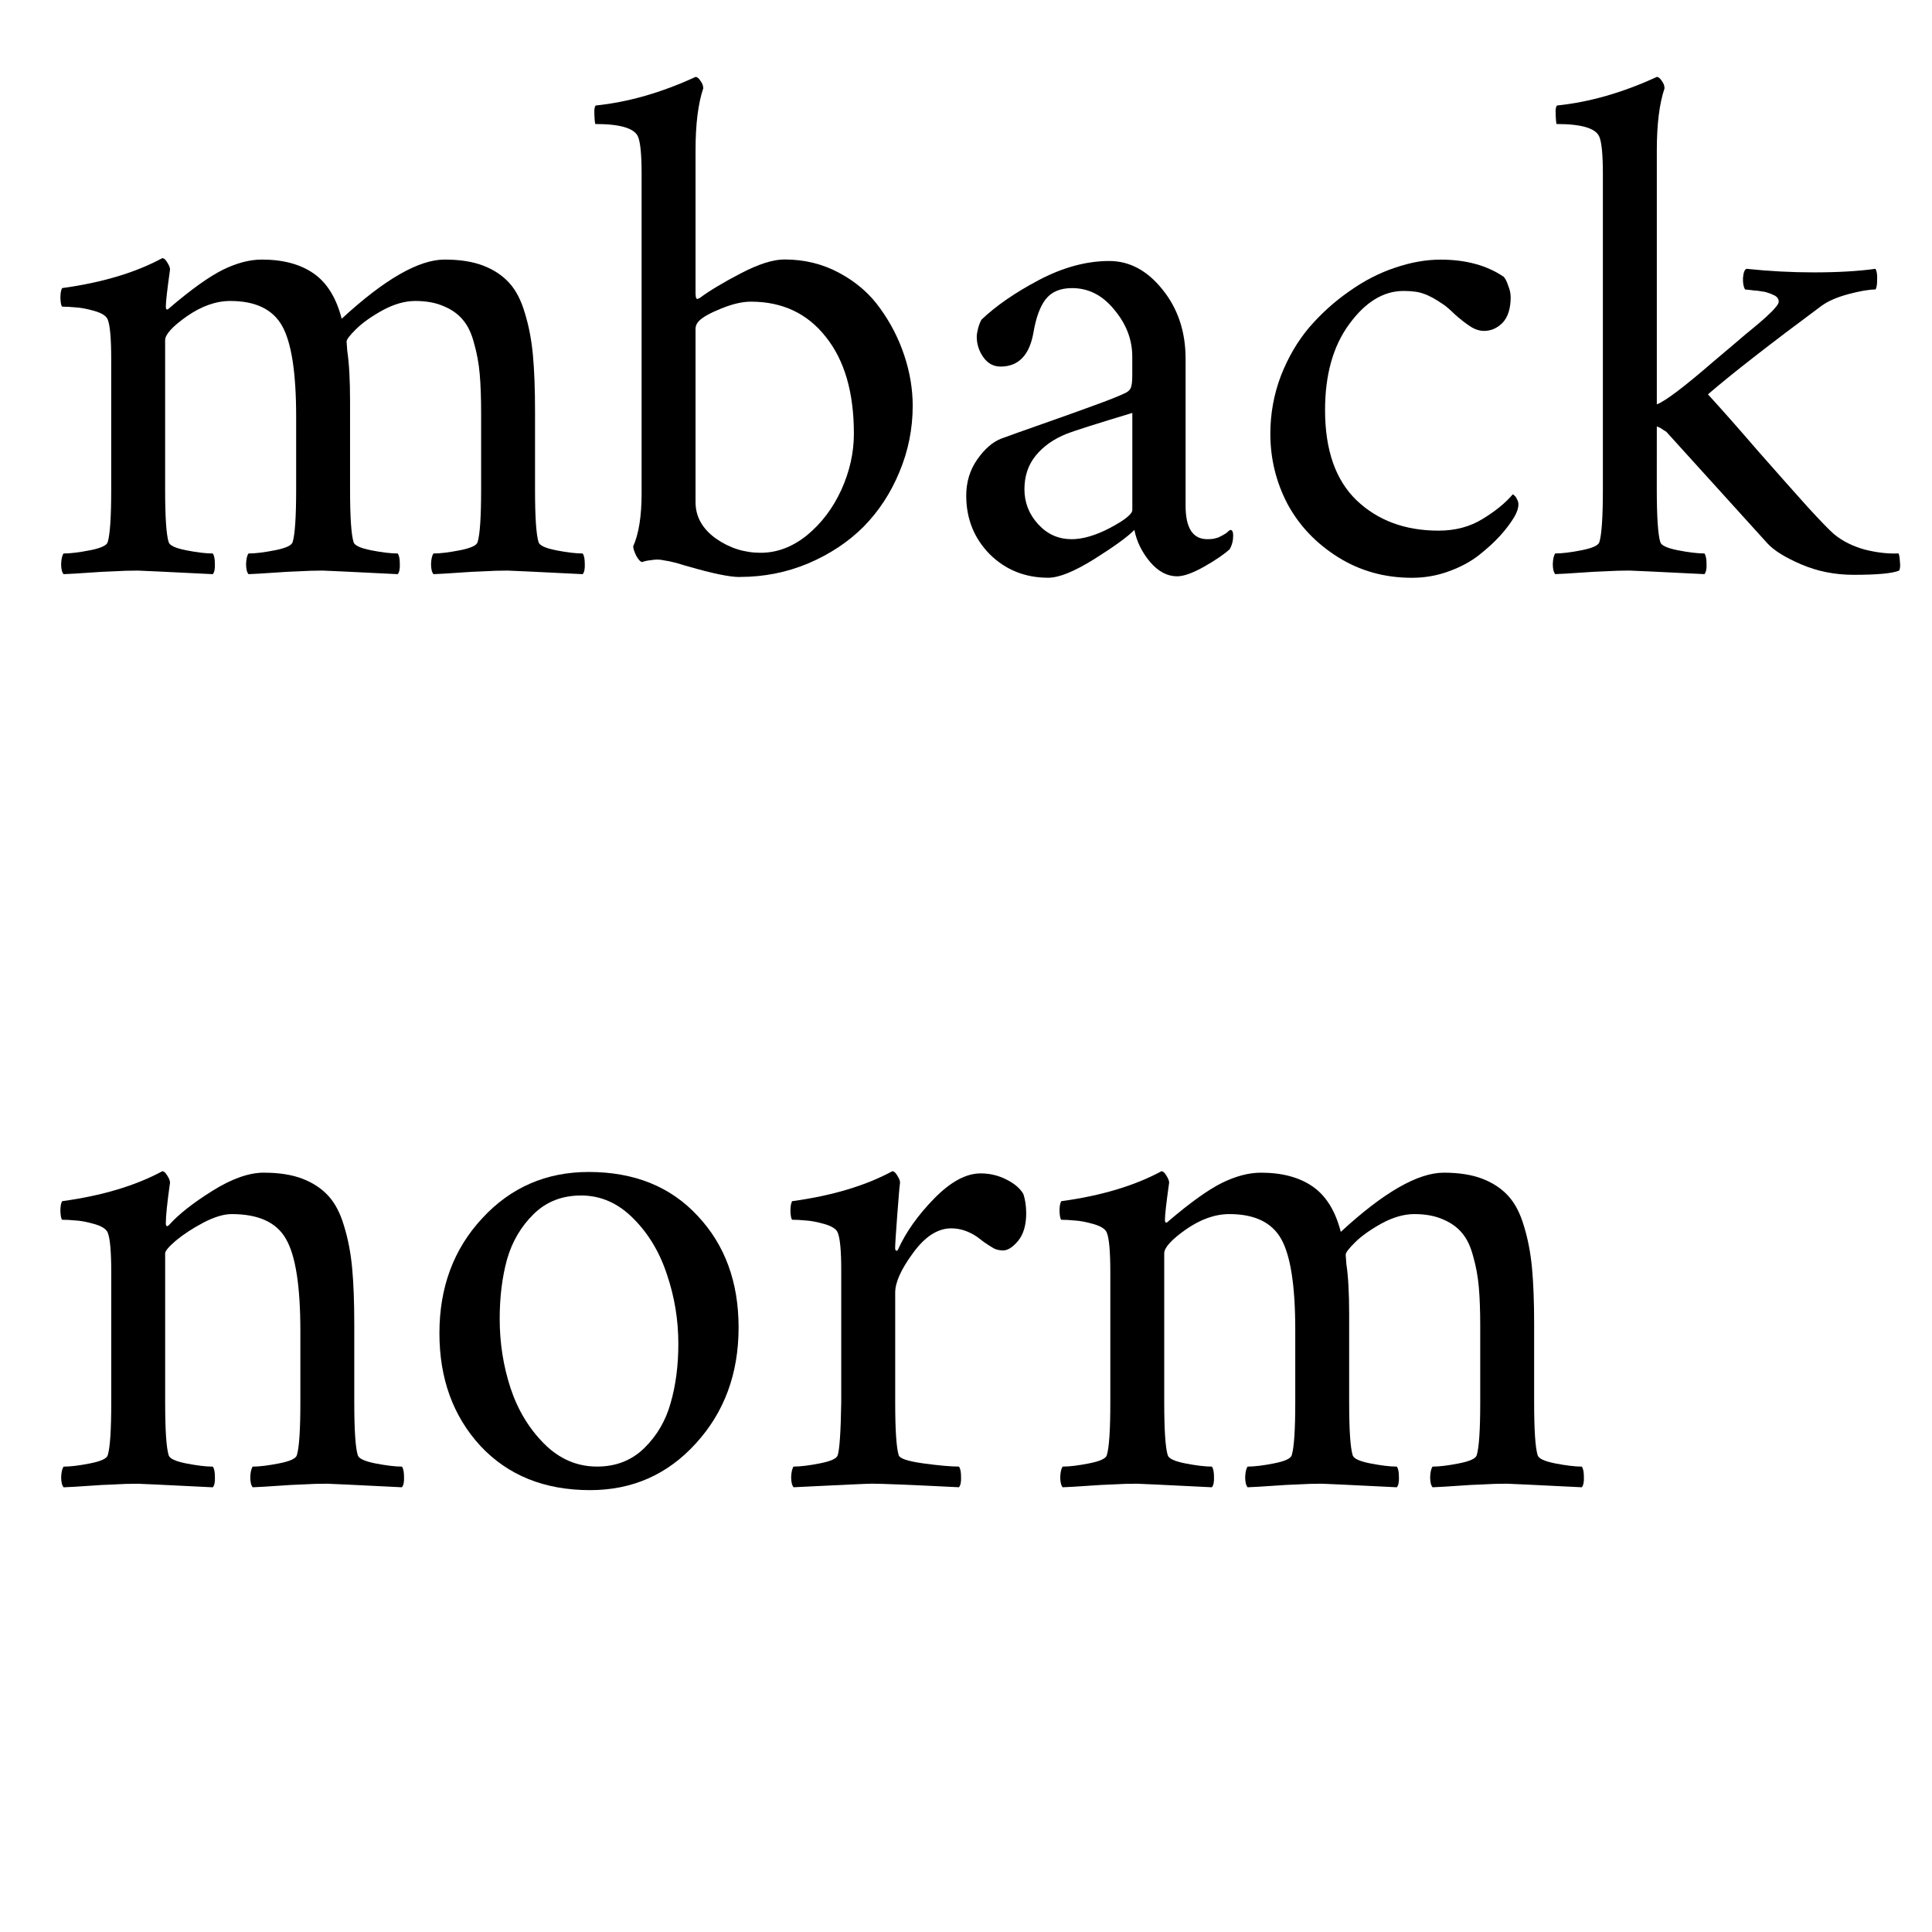 <?xml version="1.0" encoding="UTF-8" standalone="no"?>
<!-- Created with Inkscape (http://www.inkscape.org/) -->

<svg
   xmlns:dc="http://purl.org/dc/elements/1.1/"
   xmlns:cc="http://creativecommons.org/ns#"
   xmlns:rdf="http://www.w3.org/1999/02/22-rdf-syntax-ns#"
   xmlns:svg="http://www.w3.org/2000/svg"
   xmlns="http://www.w3.org/2000/svg"
   xmlns:sodipodi="http://sodipodi.sourceforge.net/DTD/sodipodi-0.dtd"
   xmlns:inkscape="http://www.inkscape.org/namespaces/inkscape"
   width="68.267"
   height="68.267"
   id="svg2985"
   version="1.1"
   inkscape:version="0.92.1 r15371"
   sodipodi:docname="mback_norm.svg">
  <defs
     id="defs2987" />
  <sodipodi:namedview
     id="base"
     pagecolor="#ffffff"
     bordercolor="#666666"
     borderopacity="1.0"
     inkscape:pageopacity="0.0"
     inkscape:pageshadow="2"
     inkscape:zoom="5.5"
     inkscape:cx="-41.871147"
     inkscape:cy="45.906669"
     inkscape:current-layer="text2993"
     showgrid="true"
     inkscape:document-units="px"
     inkscape:grid-bbox="true"
     inkscape:window-width="1920"
     inkscape:window-height="1171"
     inkscape:window-x="1920"
     inkscape:window-y="0"
     inkscape:window-maximized="1" />
  <g
     id="layer1"
     inkscape:label="Layer 1"
     inkscape:groupmode="layer">
    <g
       aria-label="mback norm"
       transform="scale(0.991,1.009)"
       style="font-style:normal;font-variant:normal;font-weight:normal;font-stretch:normal;font-size:12.8px;line-height:0%;font-family:Amiri;-inkscape-font-specification:Amiri;letter-spacing:0px;word-spacing:0px;fill:#000000;fill-opacity:1;stroke:none;stroke-width:1.067"
       id="text2993">
      <path
         d="m 9.335,9.09 q 1.137,0 1.849,0.487 0.712,0.487 0.999,1.586 2.286,-2.073 3.672,-2.073 0.812,0 1.374,0.212 0.562,0.212 0.924,0.6 0.362,0.387 0.562,1.062 0.212,0.675 0.287,1.474 0.075,0.799 0.075,1.949 v 2.748 q 0,1.449 0.125,1.849 0.05,0.175 0.625,0.287 0.587,0.112 0.949,0.112 0.075,0.1 0.075,0.362 0.012,0.262 -0.075,0.362 -2.561,-0.125 -2.673,-0.125 -0.437,0 -0.849,0.025 -0.4,0.012 -0.924,0.05 -0.525,0.037 -0.874,0.05 -0.087,-0.1 -0.087,-0.362 0.012,-0.262 0.087,-0.362 0.362,0 0.937,-0.112 0.587,-0.112 0.637,-0.287 0.125,-0.4 0.125,-1.849 v -2.673 q 0,-0.799 -0.05,-1.362 -0.05,-0.562 -0.2,-1.074 -0.137,-0.525 -0.4,-0.824 -0.25,-0.3 -0.675,-0.475 -0.425,-0.187 -1.024,-0.187 -0.55,0 -1.162,0.325 -0.6,0.325 -0.949,0.662 -0.337,0.325 -0.337,0.437 0,0.012 0.012,0.162 0.012,0.137 0.012,0.162 0.1,0.637 0.1,1.774 v 3.073 q 0,1.449 0.125,1.849 0.05,0.175 0.625,0.287 0.587,0.112 0.949,0.112 0.075,0.1 0.075,0.362 0.012,0.262 -0.075,0.362 -2.561,-0.125 -2.673,-0.125 -0.437,0 -0.849,0.025 -0.4,0.012 -0.924,0.05 -0.525,0.037 -0.874,0.05 -0.087,-0.1 -0.087,-0.362 0.012,-0.262 0.087,-0.362 0.362,0 0.937,-0.112 0.587,-0.112 0.637,-0.287 0.125,-0.4 0.125,-1.849 v -2.548 q 0,-2.298 -0.5,-3.173 -0.5,-0.874 -1.849,-0.874 -0.762,0 -1.549,0.537 -0.774,0.537 -0.774,0.837 v 5.221 q 0,1.449 0.125,1.849 0.05,0.175 0.625,0.287 0.587,0.112 0.949,0.112 0.075,0.1 0.075,0.362 0.012,0.262 -0.075,0.362 -2.561,-0.125 -2.673,-0.125 -0.437,0 -0.849,0.025 -0.4,0.012 -0.924,0.05 -0.525,0.037 -0.874,0.05 -0.087,-0.1 -0.087,-0.362 0.012,-0.262 0.087,-0.362 0.362,0 0.937,-0.112 0.587,-0.112 0.637,-0.287 0.125,-0.4 0.125,-1.849 v -4.547 q 0,-1.099 -0.125,-1.399 -0.075,-0.187 -0.475,-0.3 -0.4,-0.112 -0.675,-0.125 -0.262,-0.025 -0.475,-0.025 -0.05,-0.05 -0.062,-0.3 0,-0.25 0.062,-0.35 2.136,-0.287 3.572,-1.049 0.087,0 0.175,0.15 0.1,0.15 0.1,0.25 -0.15,1.049 -0.15,1.299 0,0.1 0.05,0.1 0.025,0 0.075,-0.05 1.162,-0.974 1.899,-1.337 0.749,-0.362 1.399,-0.362 z"
         style="font-size:25.581px;line-height:1.25;stroke-width:1.067"
         id="path3680"
         inkscape:connector-curvature="0" />
      <path
         d="m 26.373,20.207 q -0.537,0 -1.849,-0.375 -0.062,-0.012 -0.262,-0.075 -0.2,-0.062 -0.287,-0.075 -0.075,-0.025 -0.25,-0.05 -0.175,-0.037 -0.287,-0.037 -0.1,0 -0.25,0.025 -0.15,0.012 -0.287,0.062 -0.087,0 -0.212,-0.212 -0.112,-0.225 -0.112,-0.337 0.3,-0.662 0.3,-1.849 V 6.092 q 0,-0.999 -0.125,-1.299 -0.187,-0.45 -1.524,-0.45 -0.012,0 -0.025,-0.15 -0.012,-0.162 -0.012,-0.325 0.012,-0.162 0.062,-0.175 1.724,-0.175 3.547,-0.999 0.087,0 0.175,0.137 0.1,0.125 0.1,0.262 -0.275,0.799 -0.275,2.173 v 4.921 q 0,0.075 0,0.112 0,0.037 0.012,0.112 0.025,0.062 0.05,0.062 0.025,-0.012 0.087,-0.037 0.512,-0.375 1.461,-0.862 0.949,-0.487 1.561,-0.487 1.074,0 1.961,0.475 0.899,0.475 1.449,1.237 0.562,0.762 0.862,1.649 0.3,0.887 0.3,1.761 0,1.212 -0.475,2.323 -0.462,1.099 -1.274,1.911 -0.812,0.799 -1.974,1.287 -1.149,0.475 -2.448,0.475 z m 0.4,-9.643 q -0.45,0 -1.049,0.237 -0.6,0.237 -0.799,0.437 -0.125,0.125 -0.125,0.275 v 6.071 q 0,0.762 0.724,1.274 0.724,0.5 1.599,0.5 0.874,0 1.649,-0.612 0.774,-0.625 1.224,-1.586 0.45,-0.974 0.45,-1.974 0,-2.161 -0.999,-3.385 -0.987,-1.237 -2.673,-1.237 z"
         style="font-size:25.581px;line-height:1.25;stroke-width:1.067"
         id="path3682"
         inkscape:connector-curvature="0" />
      <path
         d="m 38.201,18.883 q 0.612,0 1.386,-0.4 0.787,-0.412 0.787,-0.625 v -3.398 q -1.936,0.575 -2.323,0.724 -0.712,0.275 -1.124,0.774 -0.4,0.487 -0.4,1.174 0,0.699 0.487,1.224 0.487,0.525 1.187,0.525 z m 1.349,-9.743 q 1.087,0 1.899,0.999 0.824,0.999 0.824,2.423 v 5.146 q 0,1.174 0.774,1.174 0.112,0 0.212,-0.012 0.112,-0.025 0.187,-0.05 0.075,-0.037 0.15,-0.075 0.087,-0.05 0.125,-0.075 0.05,-0.037 0.087,-0.075 0.05,-0.037 0.062,-0.037 0.1,0 0.1,0.2 0,0.262 -0.125,0.475 -0.287,0.262 -0.912,0.612 -0.612,0.337 -0.962,0.337 -0.525,0 -0.962,-0.5 -0.437,-0.512 -0.562,-1.124 -0.362,0.362 -1.436,1.024 -1.062,0.65 -1.636,0.65 -1.237,0 -2.086,-0.824 -0.837,-0.837 -0.837,-2.049 0,-0.712 0.387,-1.262 0.4,-0.562 0.862,-0.737 0.412,-0.15 1.499,-0.525 1.087,-0.375 1.811,-0.637 0.737,-0.262 1.062,-0.412 0.187,-0.075 0.237,-0.187 0.062,-0.112 0.062,-0.437 v -0.675 q 0,-0.887 -0.637,-1.636 -0.625,-0.762 -1.511,-0.762 -0.625,0 -0.937,0.387 -0.3,0.375 -0.437,1.162 -0.212,1.199 -1.174,1.199 -0.375,0 -0.612,-0.325 -0.237,-0.325 -0.237,-0.724 0,-0.1 0.05,-0.3 0.062,-0.212 0.125,-0.3 0.774,-0.724 2.049,-1.386 1.287,-0.662 2.498,-0.662 z"
         style="font-size:25.581px;line-height:1.25;stroke-width:1.067"
         id="path3684"
         inkscape:connector-curvature="0" />
      <path
         d="m 53.865,10.389 q 0,0.612 -0.287,0.912 -0.287,0.287 -0.662,0.287 -0.25,0 -0.5,-0.162 -0.25,-0.162 -0.537,-0.412 -0.275,-0.262 -0.412,-0.35 -0.425,-0.287 -0.699,-0.375 -0.262,-0.1 -0.724,-0.1 -1.074,0 -1.936,1.162 -0.862,1.149 -0.862,3.01 0,2.098 1.124,3.16 1.137,1.062 2.923,1.062 0.899,0 1.574,-0.412 0.687,-0.412 1.074,-0.862 0.012,0 0.062,0.05 0.05,0.037 0.087,0.125 0.05,0.087 0.05,0.175 0,0.2 -0.15,0.45 -0.2,0.325 -0.5,0.65 -0.3,0.325 -0.749,0.675 -0.45,0.35 -1.087,0.575 -0.625,0.225 -1.312,0.225 -1.461,0 -2.636,-0.724 -1.174,-0.724 -1.799,-1.861 -0.612,-1.149 -0.612,-2.461 0,-1.049 0.375,-2.024 0.387,-0.974 1.012,-1.699 0.637,-0.724 1.424,-1.262 0.787,-0.55 1.624,-0.824 0.849,-0.287 1.636,-0.287 1.349,0 2.248,0.6 0.087,0.087 0.162,0.312 0.087,0.212 0.087,0.387 z"
         style="font-size:25.581px;line-height:1.25;stroke-width:1.067"
         id="path3686"
         inkscape:connector-curvature="0" />
      <path
         d="m 59.074,17.134 q 0,1.449 0.125,1.849 0.05,0.175 0.625,0.287 0.587,0.112 0.949,0.112 0.075,0.1 0.075,0.362 0.012,0.262 -0.075,0.362 -2.561,-0.125 -2.673,-0.125 -0.437,0 -0.849,0.025 -0.4,0.012 -0.924,0.05 -0.525,0.037 -0.874,0.05 -0.087,-0.1 -0.087,-0.362 0.012,-0.262 0.087,-0.362 0.362,0 0.937,-0.112 0.587,-0.112 0.637,-0.287 0.125,-0.4 0.125,-1.849 V 6.092 q 0,-0.999 -0.125,-1.299 -0.187,-0.45 -1.524,-0.45 -0.012,0 -0.025,-0.15 -0.012,-0.162 -0.012,-0.325 0.012,-0.162 0.062,-0.175 1.724,-0.175 3.547,-0.999 0.087,0 0.175,0.137 0.1,0.125 0.1,0.262 -0.275,0.799 -0.275,2.173 v 8.894 q 0.45,-0.162 2.049,-1.524 0.312,-0.262 0.724,-0.6 0.412,-0.35 0.65,-0.537 0.25,-0.2 0.475,-0.4 0.237,-0.212 0.337,-0.337 0.112,-0.125 0.112,-0.2 0,-0.075 -0.05,-0.137 -0.05,-0.062 -0.15,-0.1 -0.1,-0.05 -0.2,-0.075 -0.1,-0.037 -0.237,-0.05 -0.125,-0.025 -0.225,-0.025 -0.087,-0.012 -0.2,-0.025 -0.112,-0.012 -0.137,-0.012 -0.087,-0.137 -0.075,-0.412 0.025,-0.275 0.125,-0.312 1.212,0.125 2.398,0.125 1.287,0 2.198,-0.125 0.075,0.112 0.062,0.387 0,0.262 -0.062,0.337 -0.337,0 -0.962,0.162 -0.612,0.162 -0.962,0.412 -2.76,2.011 -4.047,3.098 0.712,0.762 1.786,1.986 1.087,1.212 1.761,1.949 0.687,0.737 0.949,0.962 0.45,0.362 1.087,0.537 0.65,0.162 1.212,0.137 0.037,0.062 0.05,0.287 0.025,0.212 -0.025,0.312 -0.35,0.15 -1.624,0.15 -0.999,0 -1.861,-0.362 -0.862,-0.362 -1.212,-0.737 -2.148,-2.323 -3.572,-3.872 -0.037,-0.05 -0.137,-0.1 -0.1,-0.075 -0.175,-0.1 l -0.062,-0.025 z"
         style="font-size:25.581px;line-height:1.25;stroke-width:1.067"
         id="path3688"
         inkscape:connector-curvature="0" />
      <path
         d="m 9.41,41.067 q 0.812,0 1.374,0.212 0.562,0.212 0.924,0.6 0.362,0.387 0.562,1.062 0.212,0.675 0.287,1.474 0.075,0.799 0.075,1.949 v 2.748 q 0,1.449 0.125,1.849 0.05,0.175 0.625,0.287 0.587,0.112 0.949,0.112 0.075,0.1 0.075,0.362 0.012,0.262 -0.075,0.362 -2.561,-0.125 -2.673,-0.125 -0.437,0 -0.849,0.025 -0.4,0.012 -0.924,0.05 -0.525,0.037 -0.874,0.05 -0.087,-0.1 -0.087,-0.362 0.012,-0.262 0.087,-0.362 0.362,0 0.937,-0.112 0.587,-0.112 0.637,-0.287 0.125,-0.4 0.125,-1.849 v -2.498 q 0,-2.361 -0.512,-3.223 -0.5,-0.874 -1.936,-0.874 -0.425,0 -1.012,0.3 -0.575,0.3 -0.974,0.625 -0.387,0.325 -0.387,0.45 v 5.221 q 0,1.449 0.125,1.849 0.05,0.175 0.625,0.287 0.587,0.112 0.949,0.112 0.075,0.1 0.075,0.362 0.012,0.262 -0.075,0.362 -2.561,-0.125 -2.673,-0.125 -0.437,0 -0.849,0.025 -0.4,0.012 -0.924,0.05 -0.525,0.037 -0.874,0.05 -0.087,-0.1 -0.087,-0.362 0.012,-0.262 0.087,-0.362 0.362,0 0.937,-0.112 0.587,-0.112 0.637,-0.287 0.125,-0.4 0.125,-1.849 v -4.547 q 0,-1.099 -0.125,-1.399 Q 3.764,42.978 3.364,42.865 2.965,42.753 2.69,42.74 q -0.262,-0.025 -0.475,-0.025 -0.05,-0.05 -0.062,-0.3 0,-0.25 0.062,-0.35 2.136,-0.287 3.572,-1.049 0.087,0 0.175,0.15 0.1,0.15 0.1,0.25 -0.15,1.049 -0.15,1.424 0,0.1 0.05,0.1 0.025,0 0.075,-0.05 0.5,-0.55 1.536,-1.187 1.037,-0.637 1.836,-0.637 z"
         style="font-size:25.581px;line-height:1.25;stroke-width:1.067"
         id="path3690"
         inkscape:connector-curvature="0" />
      <path
         d="m 20.714,41.866 q -1.012,0 -1.686,0.65 -0.675,0.65 -0.949,1.586 -0.262,0.937 -0.262,2.086 0,1.262 0.387,2.423 0.387,1.149 1.199,1.949 0.812,0.799 1.886,0.799 1.012,0 1.686,-0.65 0.675,-0.65 0.937,-1.574 0.275,-0.937 0.275,-2.073 0,-1.249 -0.4,-2.411 -0.387,-1.174 -1.199,-1.974 -0.812,-0.812 -1.874,-0.812 z m 0.275,-0.824 q 2.436,0 3.885,1.536 1.461,1.524 1.461,3.91 0,2.423 -1.524,4.06 -1.511,1.636 -3.772,1.636 -2.436,0 -3.91,-1.549 -1.461,-1.561 -1.461,-3.947 0,-2.411 1.524,-4.022 1.524,-1.624 3.797,-1.624 z"
         style="font-size:25.581px;line-height:1.25;stroke-width:1.067"
         id="path3692"
         inkscape:connector-curvature="0" />
      <path
         d="m 34.966,41.092 q 0.487,0 0.912,0.212 0.437,0.212 0.612,0.512 0.1,0.3 0.1,0.675 0,0.612 -0.287,0.962 -0.287,0.337 -0.537,0.337 -0.162,0 -0.312,-0.062 -0.137,-0.075 -0.362,-0.225 -0.212,-0.162 -0.25,-0.187 -0.45,-0.3 -0.924,-0.3 -0.724,0 -1.362,0.862 -0.637,0.849 -0.637,1.386 v 3.847 q 0,1.449 0.125,1.849 0.05,0.175 0.874,0.287 0.837,0.112 1.274,0.112 0.075,0.1 0.075,0.362 0.012,0.262 -0.075,0.362 -2.561,-0.125 -3.098,-0.125 -0.237,0 -2.798,0.125 -0.087,-0.1 -0.087,-0.362 0.012,-0.262 0.087,-0.362 0.362,0 0.937,-0.112 0.587,-0.112 0.637,-0.287 0.1,-0.312 0.125,-1.849 v -4.647 q 0,-0.999 -0.125,-1.299 -0.075,-0.187 -0.475,-0.3 -0.4,-0.112 -0.675,-0.125 -0.262,-0.025 -0.475,-0.025 -0.05,-0.05 -0.062,-0.3 0,-0.25 0.062,-0.35 2.136,-0.287 3.572,-1.049 0.087,0 0.175,0.15 0.1,0.15 0.1,0.25 -0.025,0.15 -0.1,1.137 -0.075,0.974 -0.075,1.162 0,0.05 0.025,0.075 0.025,0.012 0.037,0.012 0.025,-0.012 0.037,-0.037 0.425,-0.924 1.299,-1.799 0.874,-0.874 1.649,-0.874 z"
         style="font-size:25.581px;line-height:1.25;stroke-width:1.067"
         id="path3694"
         inkscape:connector-curvature="0" />
      <path
         d="m 44.959,41.067 q 1.137,0 1.849,0.487 0.712,0.487 0.999,1.586 2.286,-2.073 3.672,-2.073 0.812,0 1.374,0.212 0.562,0.212 0.924,0.6 0.362,0.387 0.562,1.062 0.212,0.675 0.287,1.474 0.075,0.799 0.075,1.949 v 2.748 q 0,1.449 0.125,1.849 0.05,0.175 0.625,0.287 0.587,0.112 0.949,0.112 0.075,0.1 0.075,0.362 0.012,0.262 -0.075,0.362 -2.561,-0.125 -2.673,-0.125 -0.437,0 -0.849,0.025 -0.4,0.012 -0.924,0.05 -0.525,0.037 -0.874,0.05 -0.087,-0.1 -0.087,-0.362 0.012,-0.262 0.087,-0.362 0.362,0 0.937,-0.112 0.587,-0.112 0.637,-0.287 0.125,-0.4 0.125,-1.849 v -2.673 q 0,-0.799 -0.05,-1.362 -0.05,-0.562 -0.2,-1.074 -0.137,-0.525 -0.4,-0.824 -0.25,-0.3 -0.675,-0.475 -0.425,-0.187 -1.024,-0.187 -0.55,0 -1.162,0.325 -0.6,0.325 -0.949,0.662 -0.337,0.325 -0.337,0.437 0,0.012 0.012,0.162 0.012,0.137 0.012,0.162 0.1,0.637 0.1,1.774 v 3.073 q 0,1.449 0.125,1.849 0.05,0.175 0.625,0.287 0.587,0.112 0.949,0.112 0.075,0.1 0.075,0.362 0.012,0.262 -0.075,0.362 -2.561,-0.125 -2.673,-0.125 -0.437,0 -0.849,0.025 -0.4,0.012 -0.924,0.05 -0.525,0.037 -0.874,0.05 -0.087,-0.1 -0.087,-0.362 0.012,-0.262 0.087,-0.362 0.362,0 0.937,-0.112 0.587,-0.112 0.637,-0.287 0.125,-0.4 0.125,-1.849 v -2.548 q 0,-2.298 -0.5,-3.173 -0.5,-0.874 -1.849,-0.874 -0.762,0 -1.549,0.537 -0.774,0.537 -0.774,0.837 v 5.221 q 0,1.449 0.125,1.849 0.05,0.175 0.625,0.287 0.587,0.112 0.949,0.112 0.075,0.1 0.075,0.362 0.012,0.262 -0.075,0.362 -2.561,-0.125 -2.673,-0.125 -0.437,0 -0.849,0.025 -0.4,0.012 -0.924,0.05 -0.525,0.037 -0.874,0.05 -0.087,-0.1 -0.087,-0.362 0.012,-0.262 0.087,-0.362 0.362,0 0.937,-0.112 0.587,-0.112 0.637,-0.287 0.125,-0.4 0.125,-1.849 v -4.547 q 0,-1.099 -0.125,-1.399 -0.075,-0.187 -0.475,-0.3 -0.4,-0.112 -0.675,-0.125 -0.262,-0.025 -0.475,-0.025 -0.05,-0.05 -0.062,-0.3 0,-0.25 0.062,-0.35 2.136,-0.287 3.572,-1.049 0.087,0 0.175,0.15 0.1,0.15 0.1,0.25 -0.15,1.049 -0.15,1.299 0,0.1 0.05,0.1 0.025,0 0.075,-0.05 1.162,-0.974 1.899,-1.337 0.749,-0.362 1.399,-0.362 z"
         style="font-size:25.581px;line-height:1.25;stroke-width:1.067"
         id="path3696"
         inkscape:connector-curvature="0" />
    </g>
  </g>
</svg>
